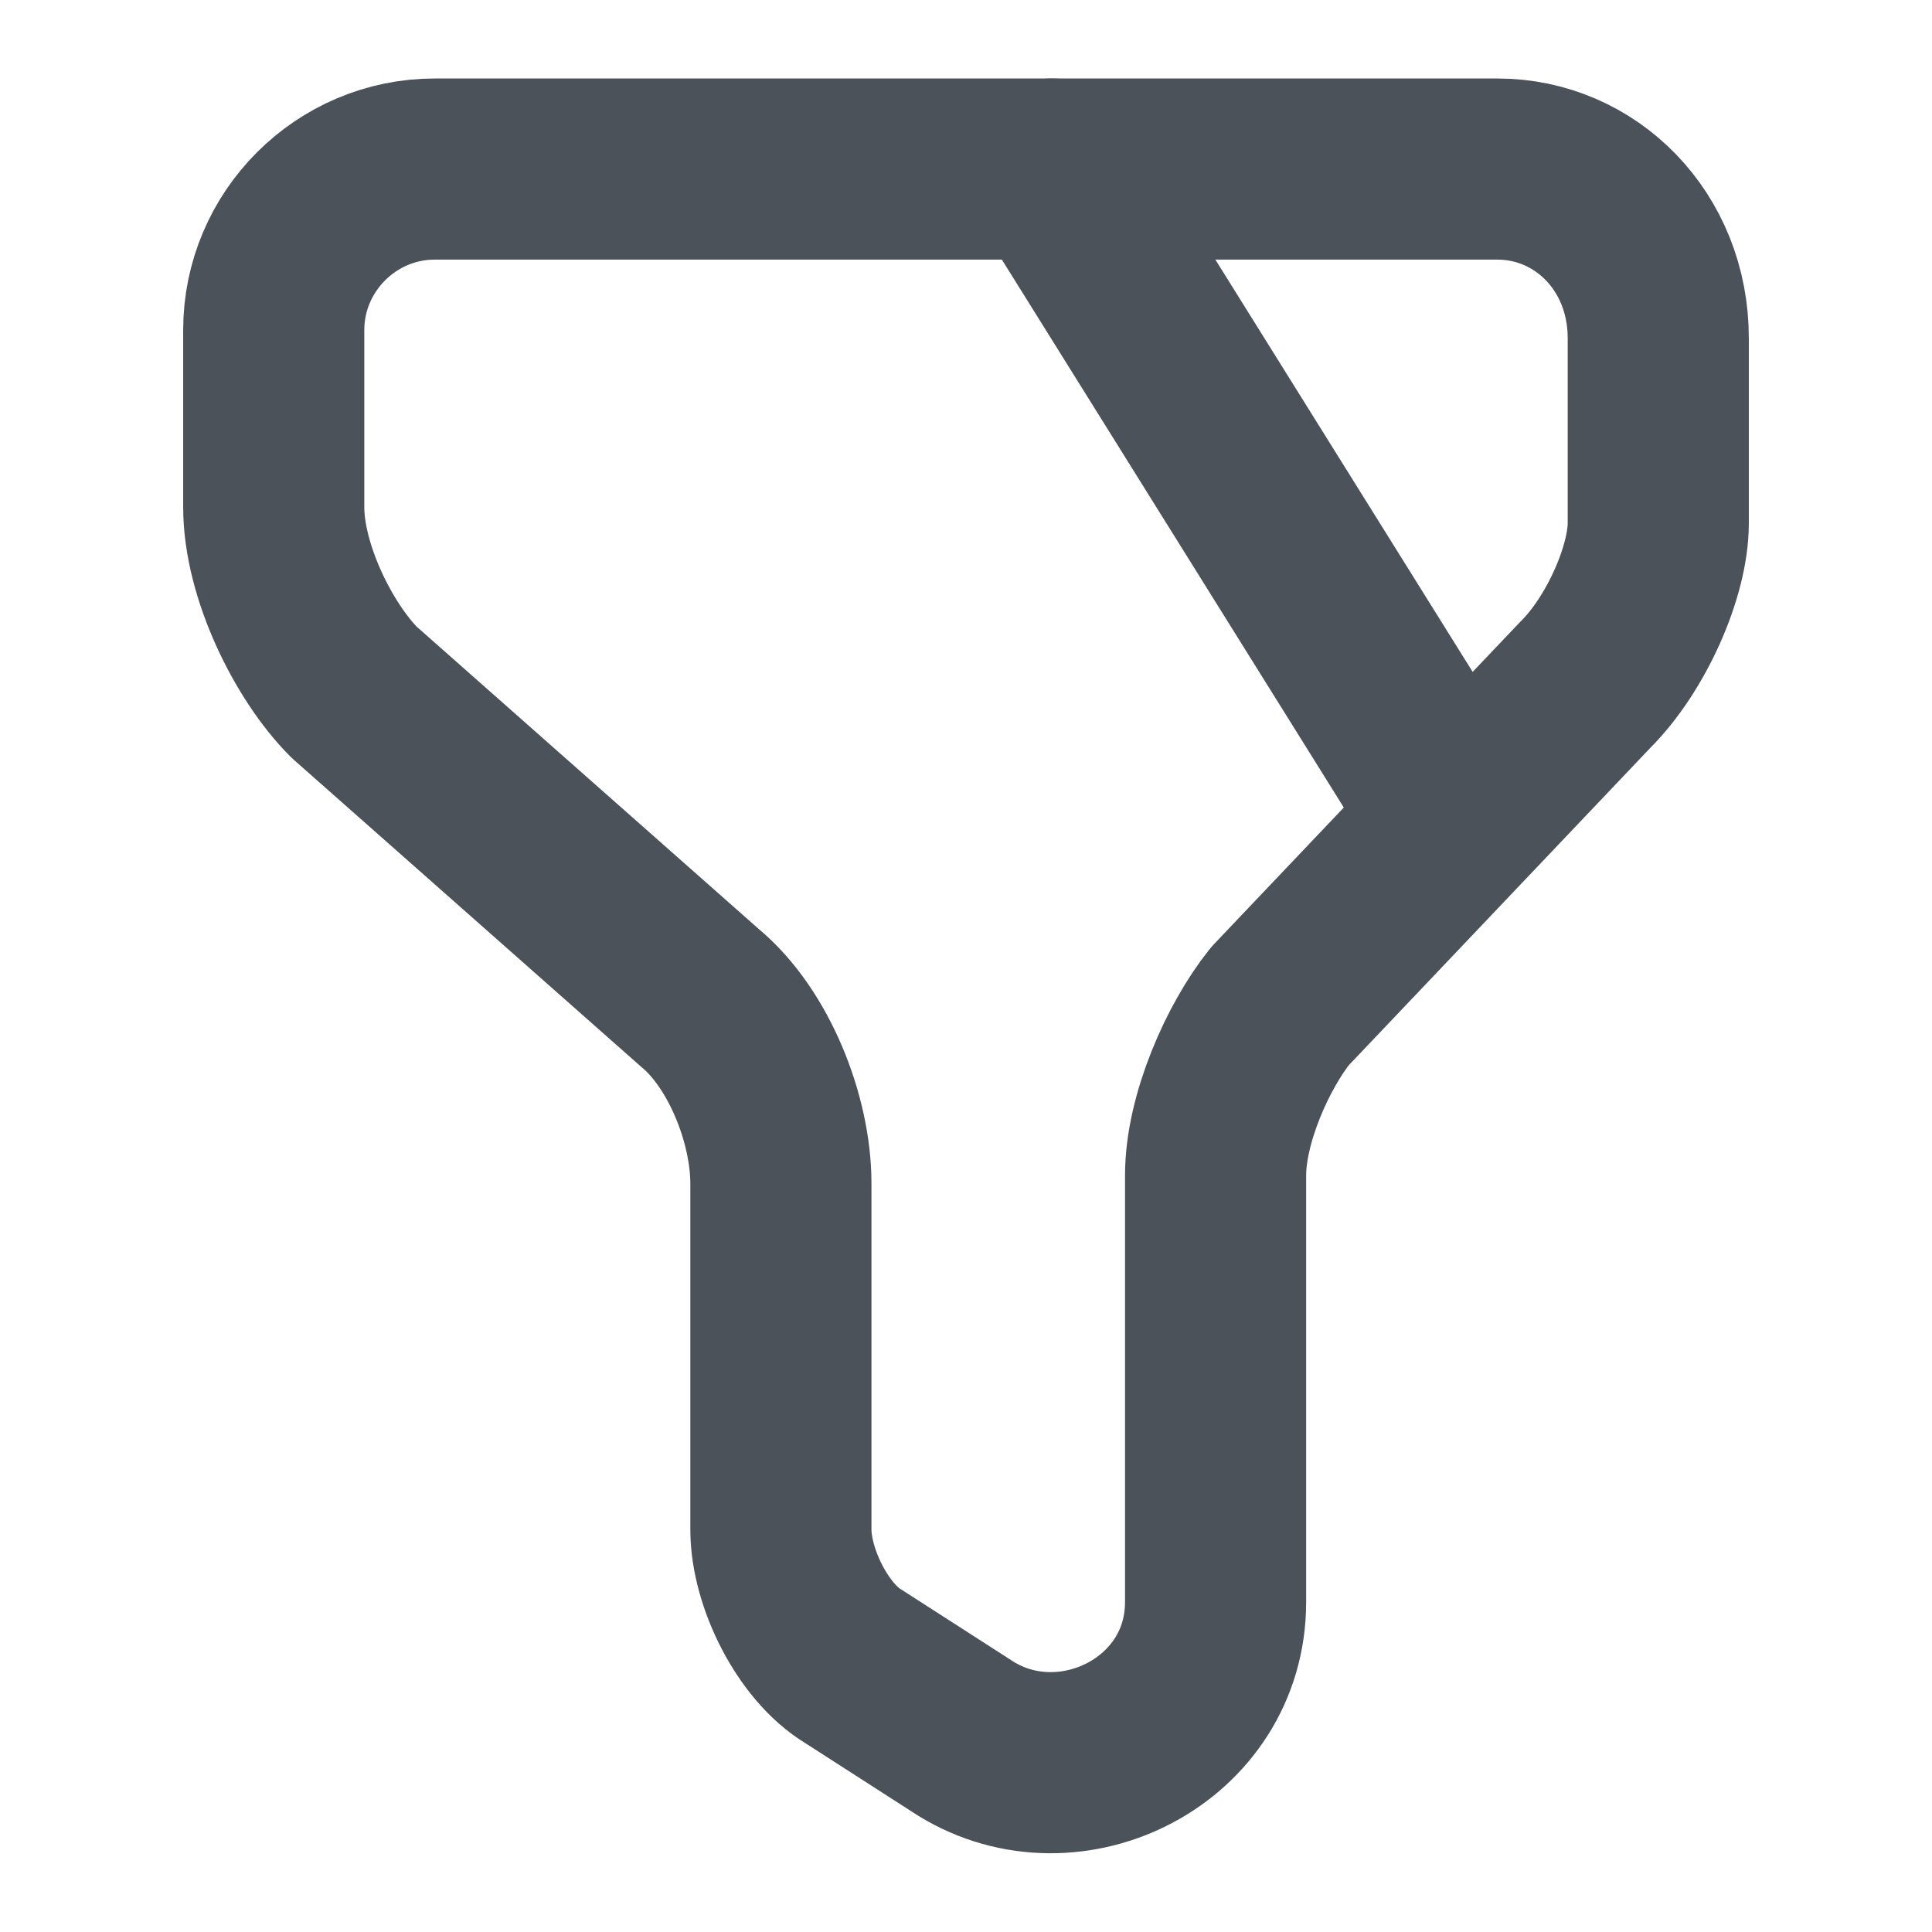<svg width="16" height="16" viewBox="0 0 16 16" fill="none" xmlns="http://www.w3.org/2000/svg">
<path d="M12.4 1.4L3.6 1.4C2.867 1.4 2.267 2 2.267 2.733V4.2C2.267 4.733 2.6 5.4 2.933 5.733L5.8 8.267C6.2 8.6 6.467 9.267 6.467 9.8V12.667C6.467 13.067 6.733 13.6 7.067 13.8L8 14.4C8.867 14.933 10.067 14.333 10.067 13.267L10.067 9.733C10.067 9.267 10.333 8.667 10.6 8.333L13.133 5.667C13.467 5.333 13.733 4.733 13.733 4.333V2.8C13.733 2 13.133 1.4 12.4 1.4Z" stroke="#4B525A" stroke-width="1.5" stroke-miterlimit="10" stroke-linecap="round" stroke-linejoin="round"/>
<path d="M8.713 1.4L12 6.667" stroke="#4B525A" stroke-width="1.5" stroke-miterlimit="10" stroke-linecap="round" stroke-linejoin="round"/>
</svg>
